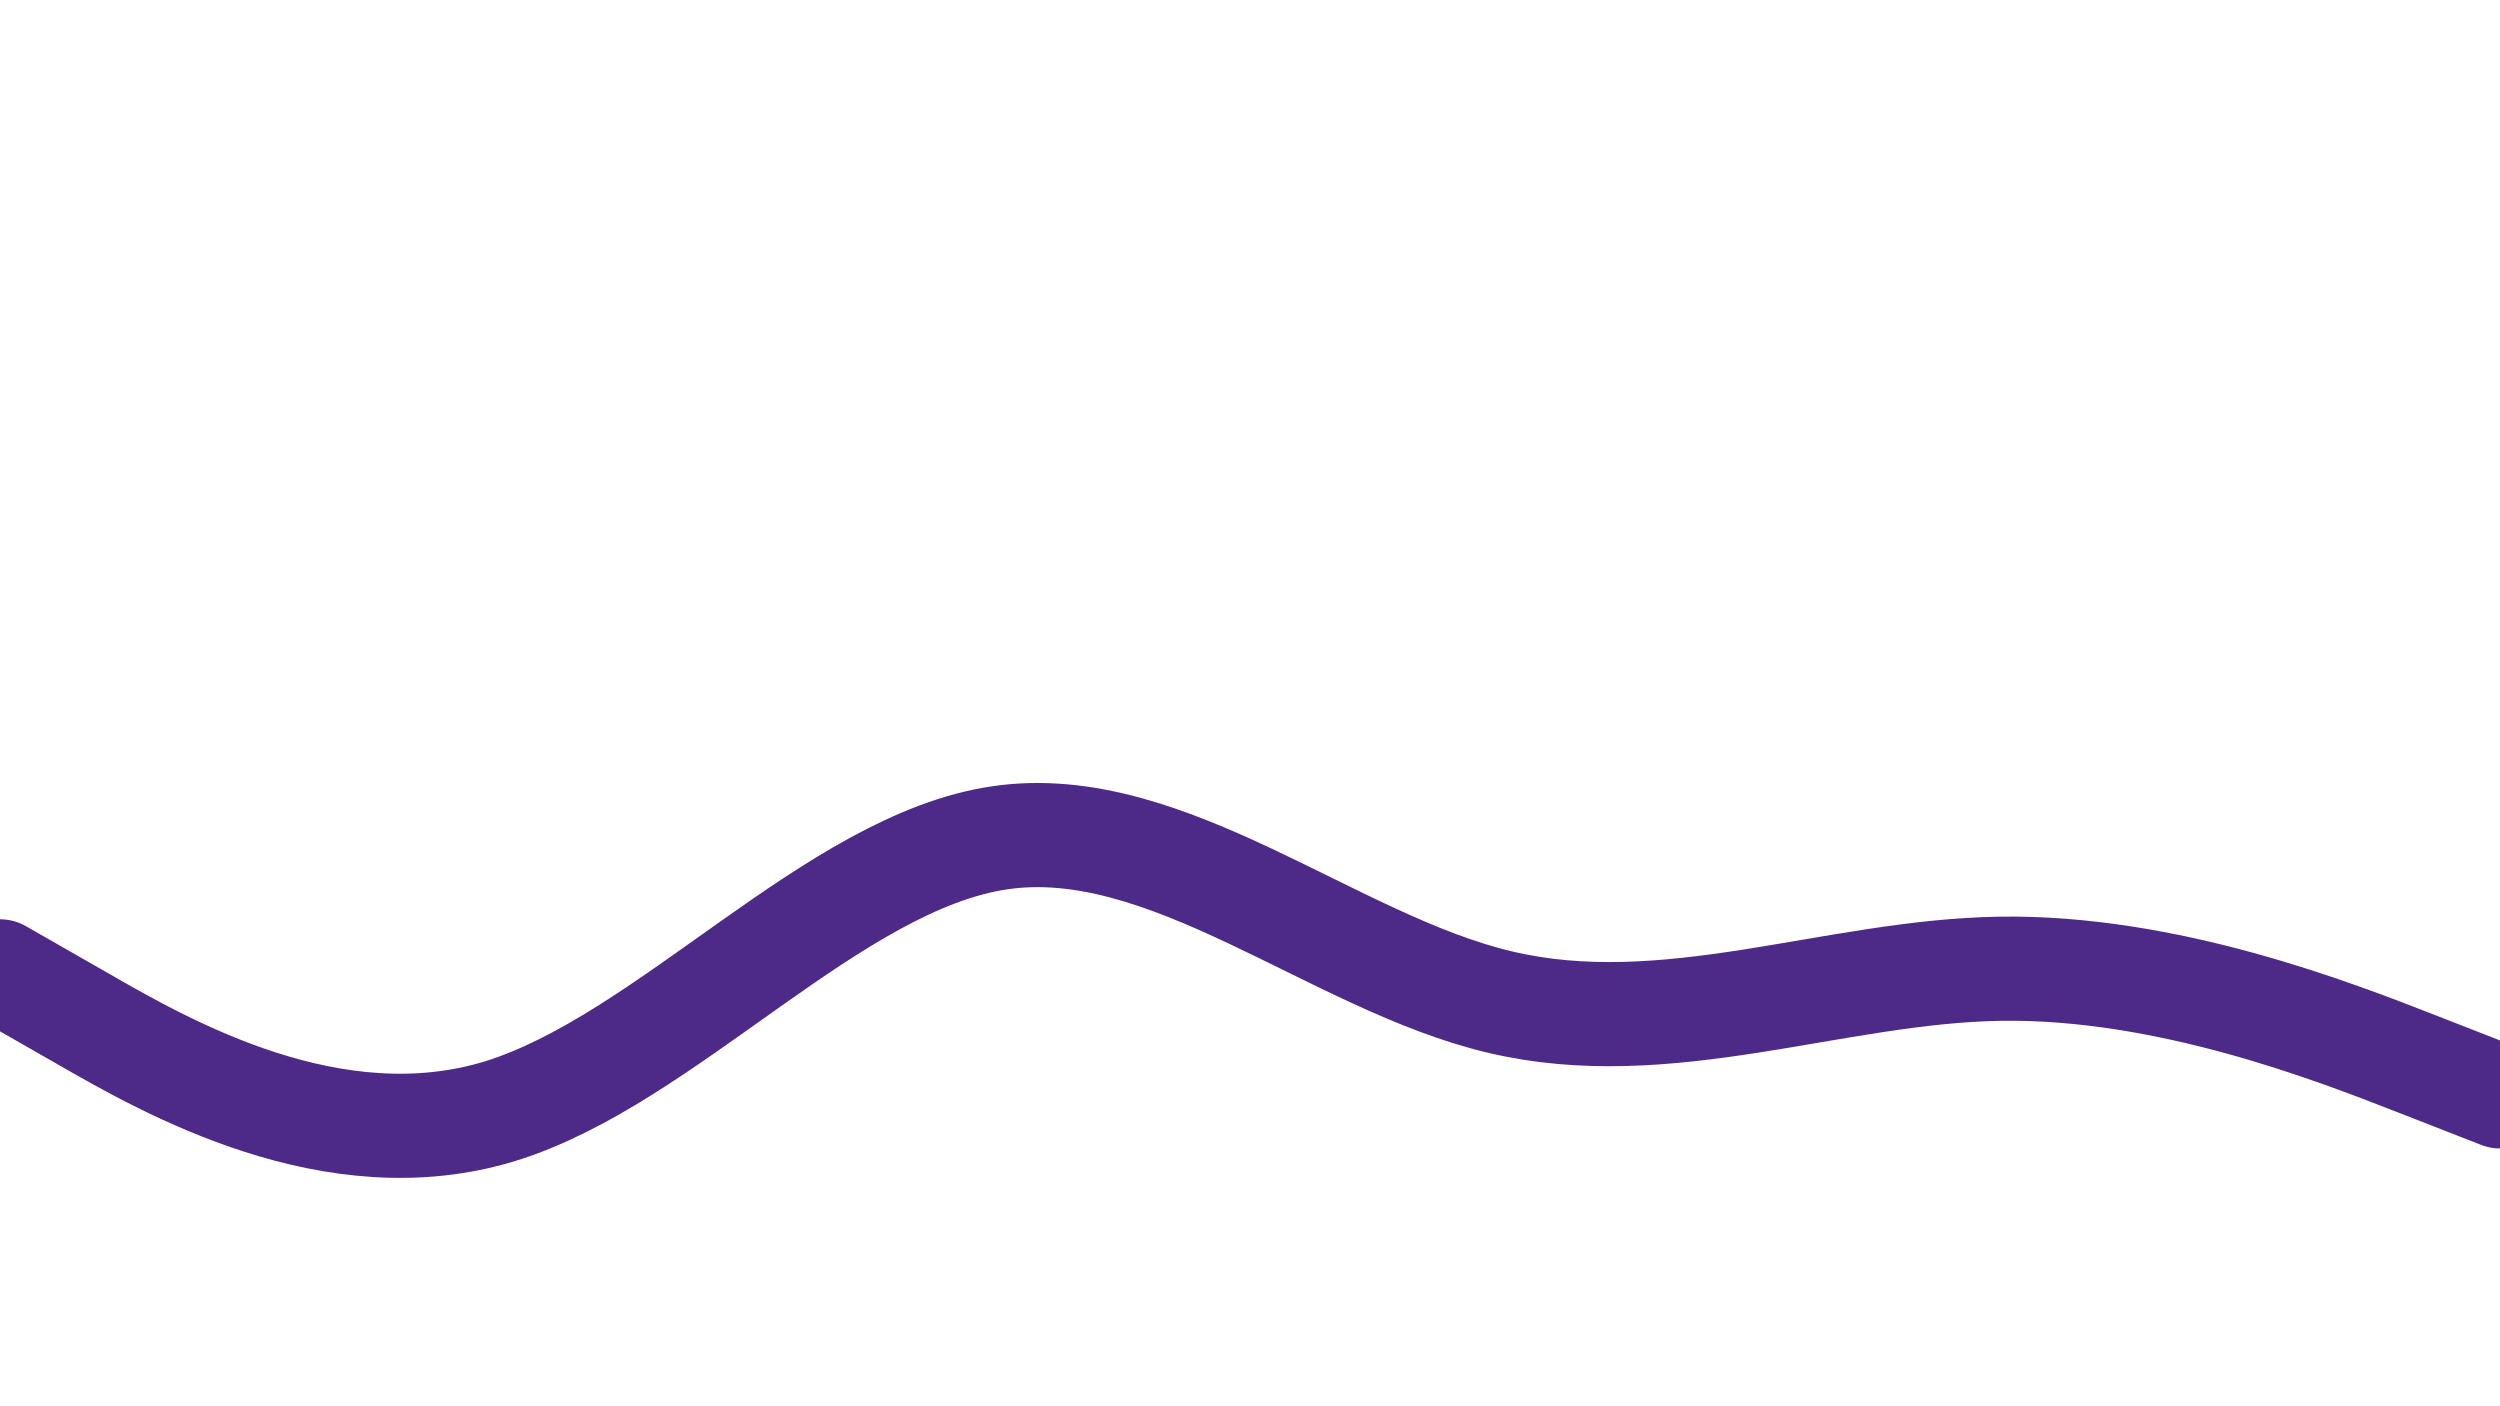 <svg id="visual" viewBox="0 0 960 540" width="960" height="540" xmlns="http://www.w3.org/2000/svg" xmlns:xlink="http://www.w3.org/1999/xlink" version="1.1"><path d="M0 373L32 391.3C64 409.7 128 446.3 192 426.7C256 407 320 331 384 321.7C448 312.3 512 369.7 576 384.8C640 400 704 373 768 372C832 371 896 396 928 408.5L960 421" fill="none" stroke-linecap="round" stroke-linejoin="miter" stroke="#4D2A88" stroke-width="40"></path></svg>